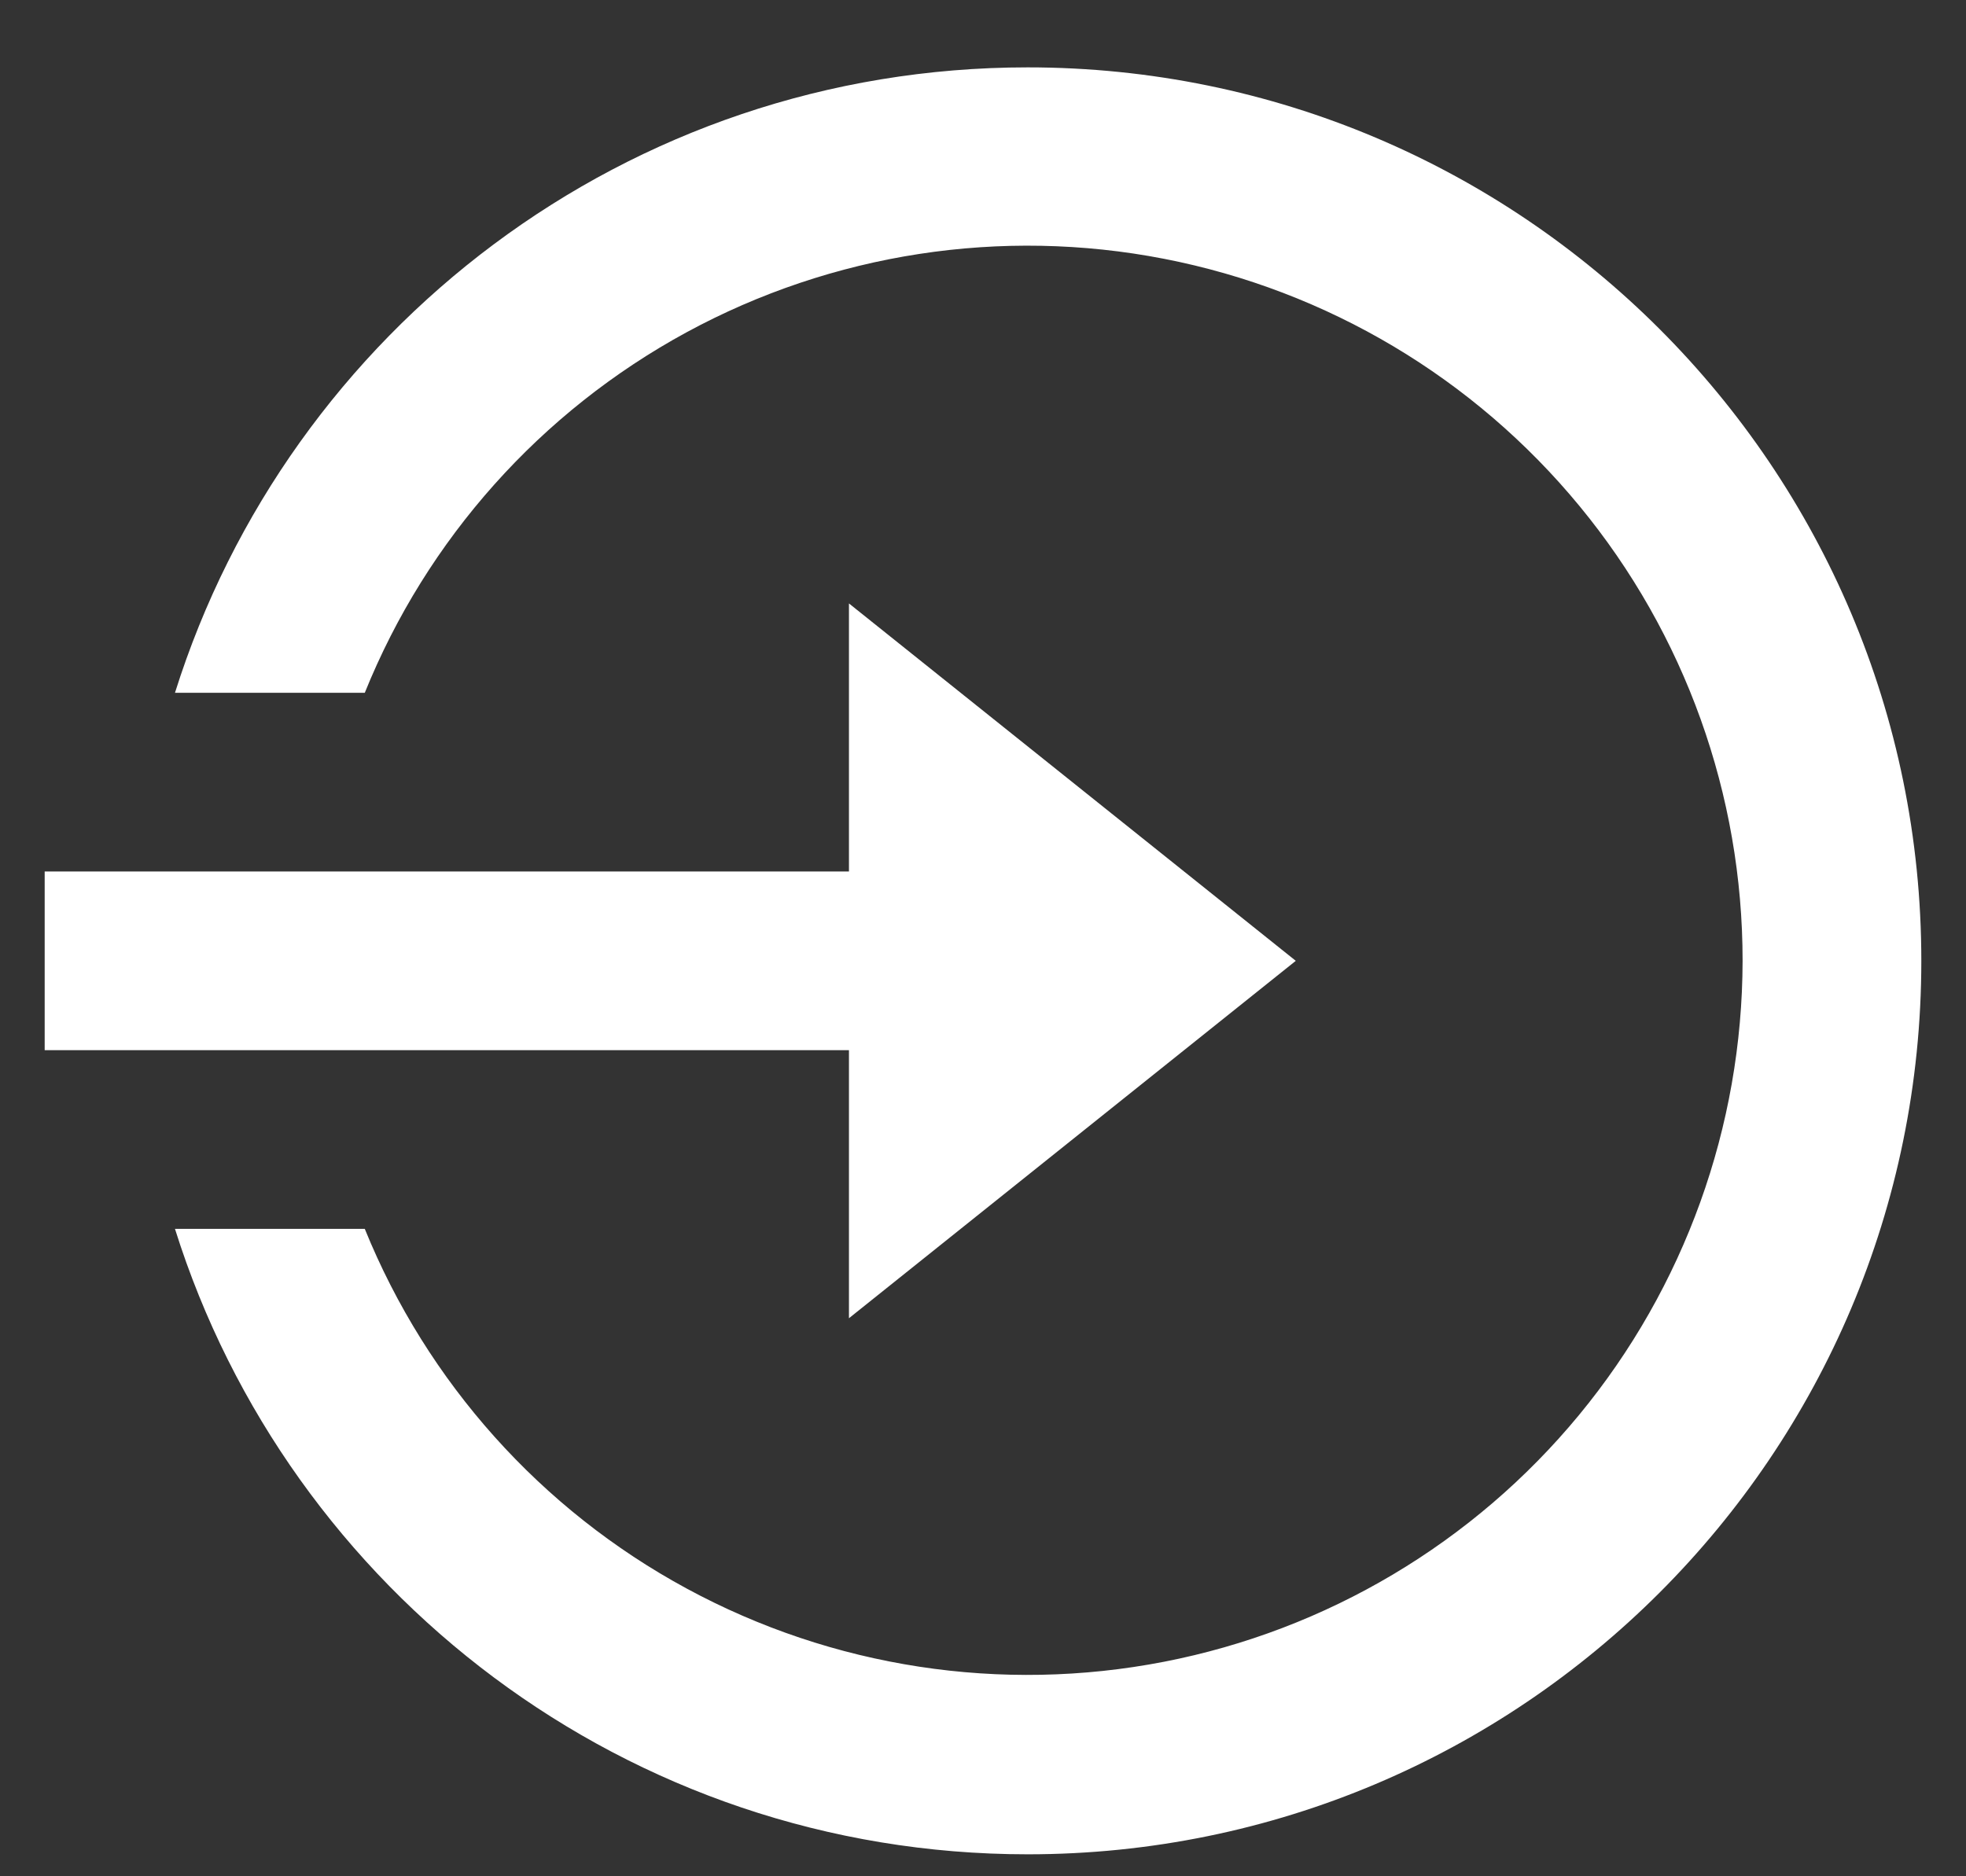 <svg width="22" height="21" viewBox="0 0 22 21" fill="none" xmlns="http://www.w3.org/2000/svg">
<rect x="0" y="0" width="22" height="21" fill="#333333" stroke="none"/>
<path d="M9.5 9.754V6.754L14.5 10.754L9.5 14.754V11.754H0.5V9.754H9.5ZM1.958 13.754H4.082C4.78 15.473 6.054 16.897 7.685 17.78C9.317 18.664 11.204 18.953 13.025 18.599C14.847 18.245 16.488 17.269 17.669 15.838C18.85 14.407 19.497 12.61 19.5 10.754C19.501 8.897 18.856 7.097 17.675 5.664C16.494 4.23 14.851 3.252 13.028 2.897C11.205 2.542 9.315 2.833 7.683 3.719C6.051 4.606 4.777 6.032 4.082 7.754H1.958C3.232 3.697 7.022 0.754 11.5 0.754C17.023 0.754 21.5 5.231 21.5 10.754C21.5 16.277 17.023 20.754 11.5 20.754C7.022 20.754 3.232 17.811 1.958 13.754Z" fill="white"/>
</svg>
